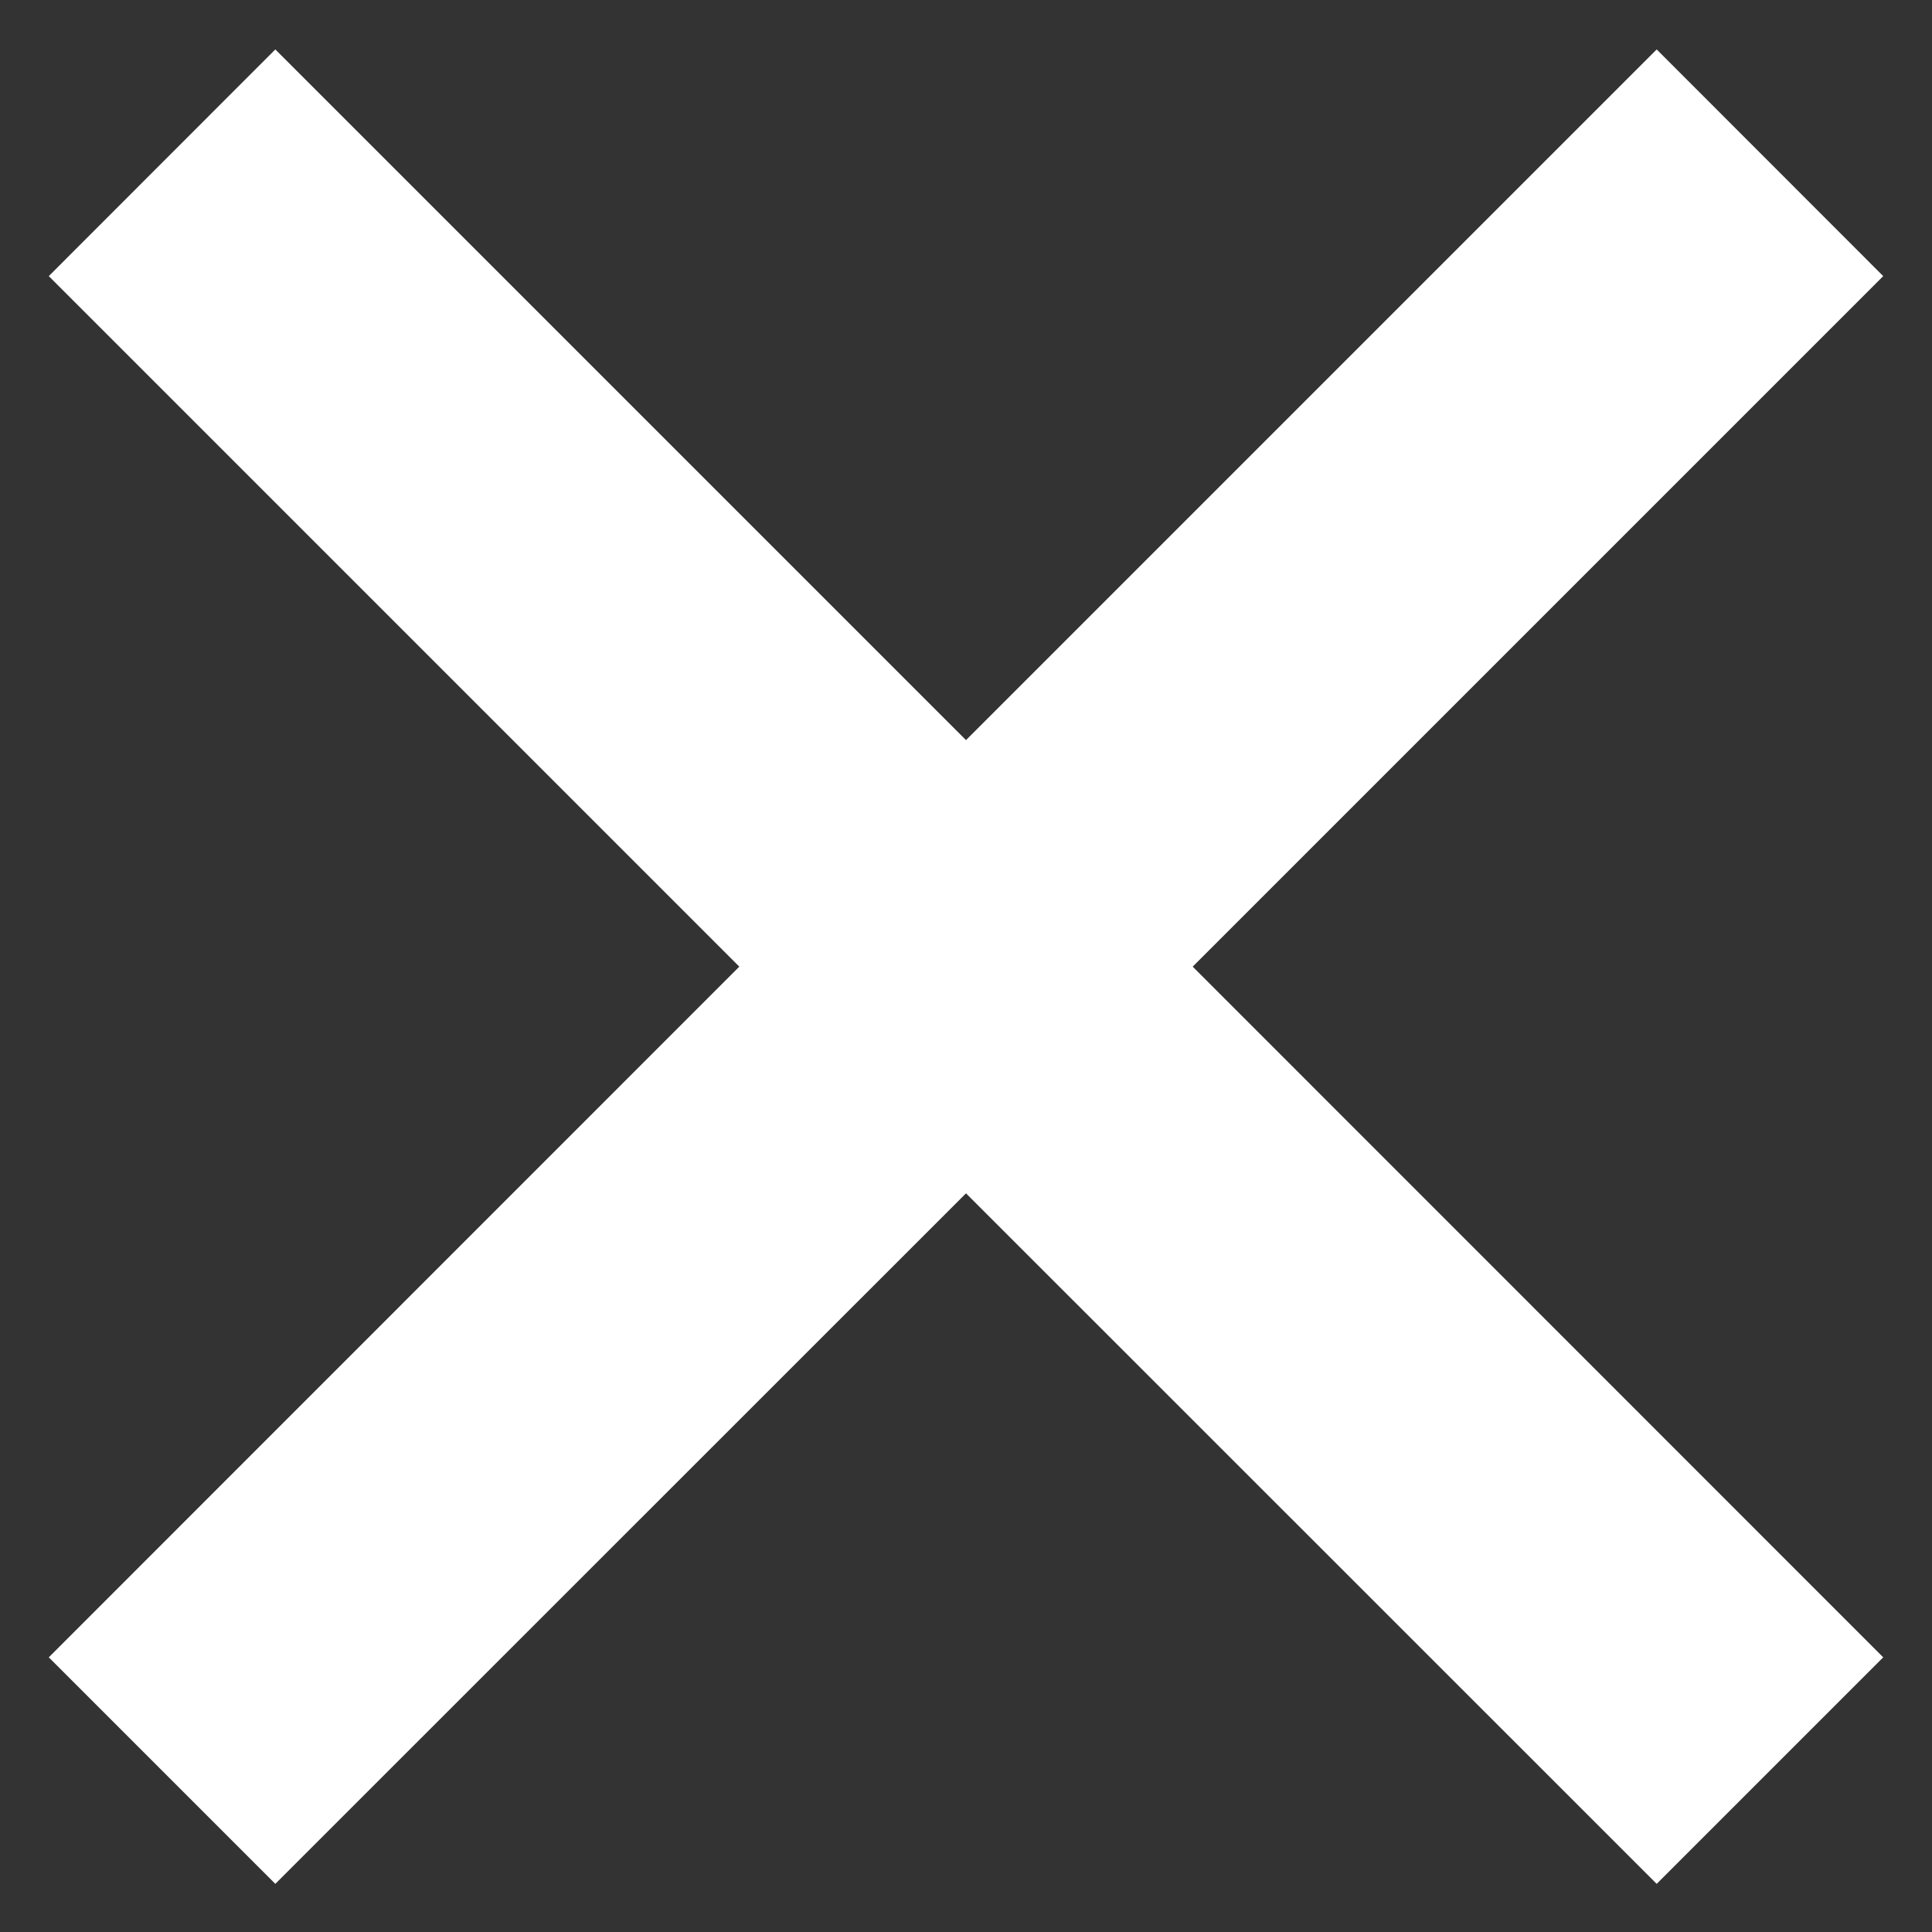 <svg width="12" height="12" viewBox="0 0 12 12" fill="none" xmlns="http://www.w3.org/2000/svg">
<rect x="0" y="0" width="12" height="12" fill="#333333" stroke="none"/>
<path d="M10.29 11.701L6 7.412L1.71 11.701L0.303 10.294L4.592 6.004L0.303 1.715L1.71 0.307L6 4.597L10.29 0.307L11.697 1.715L7.408 6.004L11.697 10.294L10.29 11.701Z" fill="white"/>
</svg>
